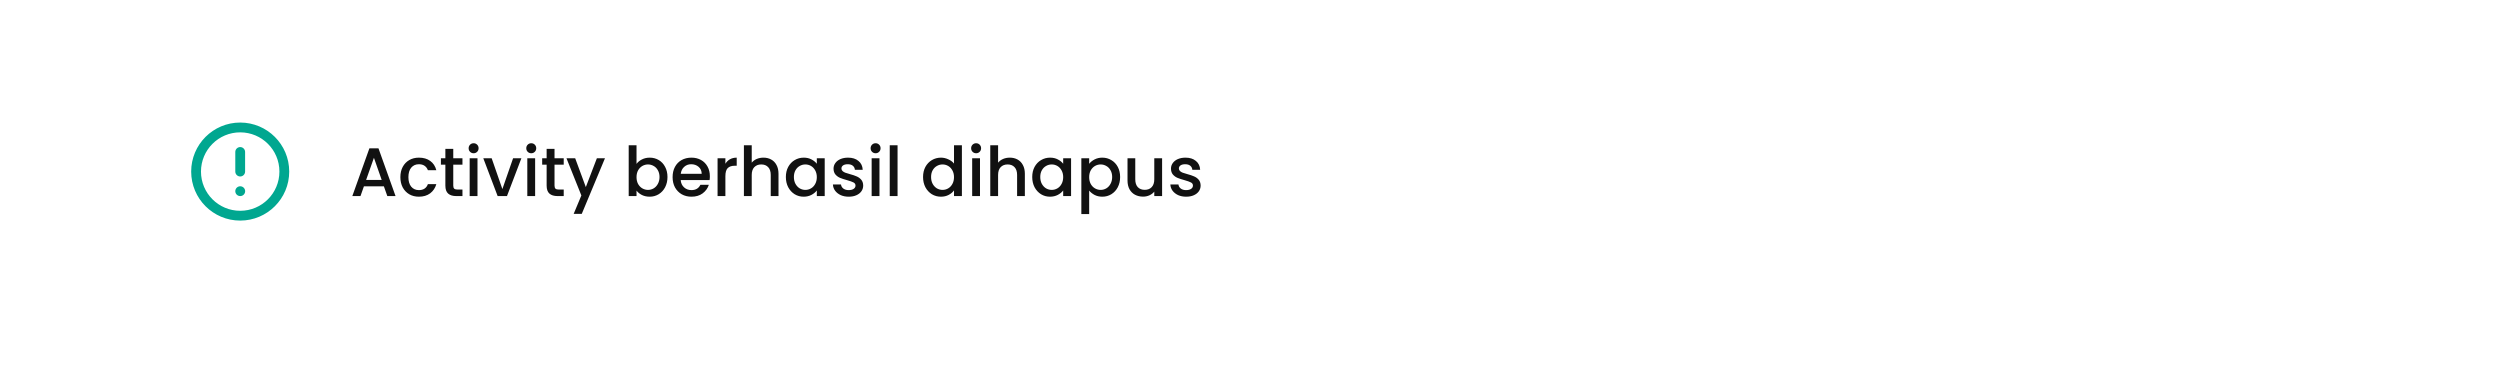 <svg width="510" height="78" viewBox="0 0 510 78" fill="none" xmlns="http://www.w3.org/2000/svg">
<g filter="url(#filter0_d_99_97)">
<rect x="10" y="6" width="490" height="58" rx="12" fill="white"/>
</g>
<path d="M78.312 38.012H74.239L73.538 40H71.873L75.359 30.256H77.207L80.692 40H79.013L78.312 38.012ZM77.865 36.71L76.282 32.188L74.686 36.71H77.865ZM81.676 36.136C81.676 35.343 81.835 34.647 82.152 34.05C82.479 33.443 82.927 32.977 83.496 32.65C84.066 32.323 84.719 32.16 85.456 32.16C86.389 32.16 87.159 32.384 87.766 32.832C88.382 33.271 88.797 33.901 89.012 34.722H87.29C87.15 34.339 86.926 34.041 86.618 33.826C86.31 33.611 85.923 33.504 85.456 33.504C84.803 33.504 84.28 33.737 83.888 34.204C83.505 34.661 83.314 35.305 83.314 36.136C83.314 36.967 83.505 37.615 83.888 38.082C84.28 38.549 84.803 38.782 85.456 38.782C86.38 38.782 86.992 38.376 87.29 37.564H89.012C88.788 38.348 88.368 38.973 87.752 39.44C87.136 39.897 86.371 40.126 85.456 40.126C84.719 40.126 84.066 39.963 83.496 39.636C82.927 39.3 82.479 38.833 82.152 38.236C81.835 37.629 81.676 36.929 81.676 36.136ZM92.465 33.588V37.858C92.465 38.147 92.53 38.357 92.661 38.488C92.801 38.609 93.034 38.67 93.361 38.67H94.341V40H93.081C92.362 40 91.811 39.832 91.429 39.496C91.046 39.16 90.855 38.614 90.855 37.858V33.588H89.945V32.286H90.855V30.368H92.465V32.286H94.341V33.588H92.465ZM96.624 31.264C96.334 31.264 96.092 31.166 95.896 30.97C95.7 30.774 95.602 30.531 95.602 30.242C95.602 29.953 95.7 29.71 95.896 29.514C96.092 29.318 96.334 29.22 96.624 29.22C96.904 29.22 97.142 29.318 97.338 29.514C97.534 29.71 97.632 29.953 97.632 30.242C97.632 30.531 97.534 30.774 97.338 30.97C97.142 31.166 96.904 31.264 96.624 31.264ZM97.408 32.286V40H95.812V32.286H97.408ZM102.485 38.572L104.669 32.286H106.363L103.423 40H101.519L98.593 32.286H100.301L102.485 38.572ZM108.382 31.264C108.092 31.264 107.85 31.166 107.654 30.97C107.458 30.774 107.36 30.531 107.36 30.242C107.36 29.953 107.458 29.71 107.654 29.514C107.85 29.318 108.092 29.22 108.382 29.22C108.662 29.22 108.9 29.318 109.096 29.514C109.292 29.71 109.39 29.953 109.39 30.242C109.39 30.531 109.292 30.774 109.096 30.97C108.9 31.166 108.662 31.264 108.382 31.264ZM109.166 32.286V40H107.57V32.286H109.166ZM113.123 33.588V37.858C113.123 38.147 113.188 38.357 113.319 38.488C113.459 38.609 113.692 38.67 114.019 38.67H114.999V40H113.739C113.02 40 112.47 39.832 112.087 39.496C111.704 39.16 111.513 38.614 111.513 37.858V33.588H110.603V32.286H111.513V30.368H113.123V32.286H114.999V33.588H113.123ZM123.414 32.286L118.682 43.626H117.03L118.598 39.874L115.56 32.286H117.338L119.508 38.166L121.762 32.286H123.414ZM129.851 33.434C130.122 33.061 130.49 32.757 130.957 32.524C131.433 32.281 131.96 32.16 132.539 32.16C133.22 32.16 133.836 32.323 134.387 32.65C134.938 32.977 135.372 33.443 135.689 34.05C136.006 34.647 136.165 35.333 136.165 36.108C136.165 36.883 136.006 37.578 135.689 38.194C135.372 38.801 134.933 39.277 134.373 39.622C133.822 39.958 133.211 40.126 132.539 40.126C131.942 40.126 131.41 40.009 130.943 39.776C130.486 39.543 130.122 39.244 129.851 38.88V40H128.255V29.64H129.851V33.434ZM134.541 36.108C134.541 35.576 134.429 35.119 134.205 34.736C133.99 34.344 133.701 34.05 133.337 33.854C132.982 33.649 132.6 33.546 132.189 33.546C131.788 33.546 131.405 33.649 131.041 33.854C130.686 34.059 130.397 34.358 130.173 34.75C129.958 35.142 129.851 35.604 129.851 36.136C129.851 36.668 129.958 37.135 130.173 37.536C130.397 37.928 130.686 38.227 131.041 38.432C131.405 38.637 131.788 38.74 132.189 38.74C132.6 38.74 132.982 38.637 133.337 38.432C133.701 38.217 133.99 37.909 134.205 37.508C134.429 37.107 134.541 36.64 134.541 36.108ZM144.813 35.954C144.813 36.243 144.795 36.505 144.757 36.738H138.863C138.91 37.354 139.139 37.849 139.549 38.222C139.96 38.595 140.464 38.782 141.061 38.782C141.92 38.782 142.527 38.423 142.881 37.704H144.603C144.37 38.413 143.945 38.997 143.329 39.454C142.723 39.902 141.967 40.126 141.061 40.126C140.324 40.126 139.661 39.963 139.073 39.636C138.495 39.3 138.037 38.833 137.701 38.236C137.375 37.629 137.211 36.929 137.211 36.136C137.211 35.343 137.37 34.647 137.687 34.05C138.014 33.443 138.467 32.977 139.045 32.65C139.633 32.323 140.305 32.16 141.061 32.16C141.789 32.16 142.438 32.319 143.007 32.636C143.577 32.953 144.02 33.401 144.337 33.98C144.655 34.549 144.813 35.207 144.813 35.954ZM143.147 35.45C143.138 34.862 142.928 34.391 142.517 34.036C142.107 33.681 141.598 33.504 140.991 33.504C140.441 33.504 139.969 33.681 139.577 34.036C139.185 34.381 138.952 34.853 138.877 35.45H143.147ZM147.98 33.406C148.213 33.014 148.521 32.711 148.904 32.496C149.296 32.272 149.758 32.16 150.29 32.16V33.812H149.884C149.259 33.812 148.783 33.971 148.456 34.288C148.139 34.605 147.98 35.156 147.98 35.94V40H146.384V32.286H147.98V33.406ZM155.747 32.16C156.335 32.16 156.858 32.286 157.315 32.538C157.782 32.79 158.146 33.163 158.407 33.658C158.678 34.153 158.813 34.75 158.813 35.45V40H157.231V35.688C157.231 34.997 157.058 34.47 156.713 34.106C156.368 33.733 155.896 33.546 155.299 33.546C154.702 33.546 154.226 33.733 153.871 34.106C153.526 34.47 153.353 34.997 153.353 35.688V40H151.757V29.64H153.353V33.182C153.624 32.855 153.964 32.603 154.375 32.426C154.795 32.249 155.252 32.16 155.747 32.16ZM160.317 36.108C160.317 35.333 160.475 34.647 160.793 34.05C161.119 33.453 161.558 32.991 162.109 32.664C162.669 32.328 163.285 32.16 163.957 32.16C164.563 32.16 165.091 32.281 165.539 32.524C165.996 32.757 166.36 33.051 166.631 33.406V32.286H168.241V40H166.631V38.852C166.36 39.216 165.991 39.519 165.525 39.762C165.058 40.005 164.526 40.126 163.929 40.126C163.266 40.126 162.659 39.958 162.109 39.622C161.558 39.277 161.119 38.801 160.793 38.194C160.475 37.578 160.317 36.883 160.317 36.108ZM166.631 36.136C166.631 35.604 166.519 35.142 166.295 34.75C166.08 34.358 165.795 34.059 165.441 33.854C165.086 33.649 164.703 33.546 164.293 33.546C163.882 33.546 163.499 33.649 163.145 33.854C162.79 34.05 162.501 34.344 162.277 34.736C162.062 35.119 161.955 35.576 161.955 36.108C161.955 36.64 162.062 37.107 162.277 37.508C162.501 37.909 162.79 38.217 163.145 38.432C163.509 38.637 163.891 38.74 164.293 38.74C164.703 38.74 165.086 38.637 165.441 38.432C165.795 38.227 166.08 37.928 166.295 37.536C166.519 37.135 166.631 36.668 166.631 36.136ZM173.137 40.126C172.53 40.126 171.984 40.019 171.499 39.804C171.023 39.58 170.645 39.281 170.365 38.908C170.085 38.525 169.936 38.101 169.917 37.634H171.569C171.597 37.961 171.751 38.236 172.031 38.46C172.32 38.675 172.68 38.782 173.109 38.782C173.557 38.782 173.902 38.698 174.145 38.53C174.397 38.353 174.523 38.129 174.523 37.858C174.523 37.569 174.383 37.354 174.103 37.214C173.832 37.074 173.398 36.92 172.801 36.752C172.222 36.593 171.751 36.439 171.387 36.29C171.023 36.141 170.706 35.912 170.435 35.604C170.174 35.296 170.043 34.89 170.043 34.386C170.043 33.975 170.164 33.602 170.407 33.266C170.65 32.921 170.995 32.65 171.443 32.454C171.9 32.258 172.423 32.16 173.011 32.16C173.888 32.16 174.593 32.384 175.125 32.832C175.666 33.271 175.956 33.873 175.993 34.638H174.397C174.369 34.293 174.229 34.017 173.977 33.812C173.725 33.607 173.384 33.504 172.955 33.504C172.535 33.504 172.213 33.583 171.989 33.742C171.765 33.901 171.653 34.111 171.653 34.372C171.653 34.577 171.728 34.75 171.877 34.89C172.026 35.03 172.208 35.142 172.423 35.226C172.638 35.301 172.955 35.399 173.375 35.52C173.935 35.669 174.392 35.823 174.747 35.982C175.111 36.131 175.424 36.355 175.685 36.654C175.946 36.953 176.082 37.349 176.091 37.844C176.091 38.283 175.97 38.675 175.727 39.02C175.484 39.365 175.139 39.636 174.691 39.832C174.252 40.028 173.734 40.126 173.137 40.126ZM178.628 31.264C178.338 31.264 178.096 31.166 177.9 30.97C177.704 30.774 177.606 30.531 177.606 30.242C177.606 29.953 177.704 29.71 177.9 29.514C178.096 29.318 178.338 29.22 178.628 29.22C178.908 29.22 179.146 29.318 179.342 29.514C179.538 29.71 179.636 29.953 179.636 30.242C179.636 30.531 179.538 30.774 179.342 30.97C179.146 31.166 178.908 31.264 178.628 31.264ZM179.412 32.286V40H177.816V32.286H179.412ZM183.103 29.64V40H181.507V29.64H183.103ZM188.303 36.108C188.303 35.333 188.462 34.647 188.779 34.05C189.106 33.453 189.544 32.991 190.095 32.664C190.655 32.328 191.276 32.16 191.957 32.16C192.461 32.16 192.956 32.272 193.441 32.496C193.936 32.711 194.328 33 194.617 33.364V29.64H196.227V40H194.617V38.838C194.356 39.211 193.992 39.519 193.525 39.762C193.068 40.005 192.54 40.126 191.943 40.126C191.271 40.126 190.655 39.958 190.095 39.622C189.544 39.277 189.106 38.801 188.779 38.194C188.462 37.578 188.303 36.883 188.303 36.108ZM194.617 36.136C194.617 35.604 194.505 35.142 194.281 34.75C194.066 34.358 193.782 34.059 193.427 33.854C193.072 33.649 192.69 33.546 192.279 33.546C191.868 33.546 191.486 33.649 191.131 33.854C190.776 34.05 190.487 34.344 190.263 34.736C190.048 35.119 189.941 35.576 189.941 36.108C189.941 36.64 190.048 37.107 190.263 37.508C190.487 37.909 190.776 38.217 191.131 38.432C191.495 38.637 191.878 38.74 192.279 38.74C192.69 38.74 193.072 38.637 193.427 38.432C193.782 38.227 194.066 37.928 194.281 37.536C194.505 37.135 194.617 36.668 194.617 36.136ZM199.135 31.264C198.846 31.264 198.603 31.166 198.407 30.97C198.211 30.774 198.113 30.531 198.113 30.242C198.113 29.953 198.211 29.71 198.407 29.514C198.603 29.318 198.846 29.22 199.135 29.22C199.415 29.22 199.653 29.318 199.849 29.514C200.045 29.71 200.143 29.953 200.143 30.242C200.143 30.531 200.045 30.774 199.849 30.97C199.653 31.166 199.415 31.264 199.135 31.264ZM199.919 32.286V40H198.323V32.286H199.919ZM206.005 32.16C206.593 32.16 207.116 32.286 207.573 32.538C208.04 32.79 208.404 33.163 208.665 33.658C208.936 34.153 209.071 34.75 209.071 35.45V40H207.489V35.688C207.489 34.997 207.316 34.47 206.971 34.106C206.626 33.733 206.154 33.546 205.557 33.546C204.96 33.546 204.484 33.733 204.129 34.106C203.784 34.47 203.611 34.997 203.611 35.688V40H202.015V29.64H203.611V33.182C203.882 32.855 204.222 32.603 204.633 32.426C205.053 32.249 205.51 32.16 206.005 32.16ZM210.575 36.108C210.575 35.333 210.733 34.647 211.051 34.05C211.377 33.453 211.816 32.991 212.367 32.664C212.927 32.328 213.543 32.16 214.215 32.16C214.821 32.16 215.349 32.281 215.797 32.524C216.254 32.757 216.618 33.051 216.889 33.406V32.286H218.499V40H216.889V38.852C216.618 39.216 216.249 39.519 215.783 39.762C215.316 40.005 214.784 40.126 214.187 40.126C213.524 40.126 212.917 39.958 212.367 39.622C211.816 39.277 211.377 38.801 211.051 38.194C210.733 37.578 210.575 36.883 210.575 36.108ZM216.889 36.136C216.889 35.604 216.777 35.142 216.553 34.75C216.338 34.358 216.053 34.059 215.699 33.854C215.344 33.649 214.961 33.546 214.551 33.546C214.14 33.546 213.757 33.649 213.403 33.854C213.048 34.05 212.759 34.344 212.535 34.736C212.32 35.119 212.213 35.576 212.213 36.108C212.213 36.64 212.32 37.107 212.535 37.508C212.759 37.909 213.048 38.217 213.403 38.432C213.767 38.637 214.149 38.74 214.551 38.74C214.961 38.74 215.344 38.637 215.699 38.432C216.053 38.227 216.338 37.928 216.553 37.536C216.777 37.135 216.889 36.668 216.889 36.136ZM222.191 33.42C222.462 33.065 222.83 32.767 223.297 32.524C223.764 32.281 224.291 32.16 224.879 32.16C225.551 32.16 226.162 32.328 226.713 32.664C227.273 32.991 227.712 33.453 228.029 34.05C228.346 34.647 228.505 35.333 228.505 36.108C228.505 36.883 228.346 37.578 228.029 38.194C227.712 38.801 227.273 39.277 226.713 39.622C226.162 39.958 225.551 40.126 224.879 40.126C224.291 40.126 223.768 40.009 223.311 39.776C222.854 39.533 222.48 39.235 222.191 38.88V43.668H220.595V32.286H222.191V33.42ZM226.881 36.108C226.881 35.576 226.769 35.119 226.545 34.736C226.33 34.344 226.041 34.05 225.677 33.854C225.322 33.649 224.94 33.546 224.529 33.546C224.128 33.546 223.745 33.649 223.381 33.854C223.026 34.059 222.737 34.358 222.513 34.75C222.298 35.142 222.191 35.604 222.191 36.136C222.191 36.668 222.298 37.135 222.513 37.536C222.737 37.928 223.026 38.227 223.381 38.432C223.745 38.637 224.128 38.74 224.529 38.74C224.94 38.74 225.322 38.637 225.677 38.432C226.041 38.217 226.33 37.909 226.545 37.508C226.769 37.107 226.881 36.64 226.881 36.108ZM237.069 32.286V40H235.473V39.09C235.221 39.407 234.89 39.659 234.479 39.846C234.078 40.023 233.649 40.112 233.191 40.112C232.585 40.112 232.039 39.986 231.553 39.734C231.077 39.482 230.699 39.109 230.419 38.614C230.149 38.119 230.013 37.522 230.013 36.822V32.286H231.595V36.584C231.595 37.275 231.768 37.807 232.113 38.18C232.459 38.544 232.93 38.726 233.527 38.726C234.125 38.726 234.596 38.544 234.941 38.18C235.296 37.807 235.473 37.275 235.473 36.584V32.286H237.069ZM241.975 40.126C241.368 40.126 240.822 40.019 240.337 39.804C239.861 39.58 239.483 39.281 239.203 38.908C238.923 38.525 238.774 38.101 238.755 37.634H240.407C240.435 37.961 240.589 38.236 240.869 38.46C241.158 38.675 241.518 38.782 241.947 38.782C242.395 38.782 242.74 38.698 242.983 38.53C243.235 38.353 243.361 38.129 243.361 37.858C243.361 37.569 243.221 37.354 242.941 37.214C242.67 37.074 242.236 36.92 241.639 36.752C241.06 36.593 240.589 36.439 240.225 36.29C239.861 36.141 239.544 35.912 239.273 35.604C239.012 35.296 238.881 34.89 238.881 34.386C238.881 33.975 239.002 33.602 239.245 33.266C239.488 32.921 239.833 32.65 240.281 32.454C240.738 32.258 241.261 32.16 241.849 32.16C242.726 32.16 243.431 32.384 243.963 32.832C244.504 33.271 244.794 33.873 244.831 34.638H243.235C243.207 34.293 243.067 34.017 242.815 33.812C242.563 33.607 242.222 33.504 241.793 33.504C241.373 33.504 241.051 33.583 240.827 33.742C240.603 33.901 240.491 34.111 240.491 34.372C240.491 34.577 240.566 34.75 240.715 34.89C240.864 35.03 241.046 35.142 241.261 35.226C241.476 35.301 241.793 35.399 242.213 35.52C242.773 35.669 243.23 35.823 243.585 35.982C243.949 36.131 244.262 36.355 244.523 36.654C244.784 36.953 244.92 37.349 244.929 37.844C244.929 38.283 244.808 38.675 244.565 39.02C244.322 39.365 243.977 39.636 243.529 39.832C243.09 40.028 242.572 40.126 241.975 40.126Z" fill="#111111"/>
<path d="M49 44C53.971 44 58 39.971 58 35C58 30.029 53.971 26 49 26C44.029 26 40 30.029 40 35C40 39.971 44.029 44 49 44Z" stroke="#00A790" stroke-width="2" stroke-linecap="round" stroke-linejoin="round"/>
<path d="M49 31V35" stroke="#00A790" stroke-width="2" stroke-linecap="round" stroke-linejoin="round"/>
<path d="M49 39H49.01" stroke="#00A790" stroke-width="2" stroke-linecap="round" stroke-linejoin="round"/>
<defs>
<filter id="filter0_d_99_97" x="0" y="0" width="510" height="78" filterUnits="userSpaceOnUse" color-interpolation-filters="sRGB">
<feFlood flood-opacity="0" result="BackgroundImageFix"/>
<feColorMatrix in="SourceAlpha" type="matrix" values="0 0 0 0 0 0 0 0 0 0 0 0 0 0 0 0 0 0 127 0" result="hardAlpha"/>
<feOffset dy="4"/>
<feGaussianBlur stdDeviation="5"/>
<feComposite in2="hardAlpha" operator="out"/>
<feColorMatrix type="matrix" values="0 0 0 0 0 0 0 0 0 0 0 0 0 0 0 0 0 0 0.1 0"/>
<feBlend mode="normal" in2="BackgroundImageFix" result="effect1_dropShadow_99_97"/>
<feBlend mode="normal" in="SourceGraphic" in2="effect1_dropShadow_99_97" result="shape"/>
</filter>
</defs>
</svg>
